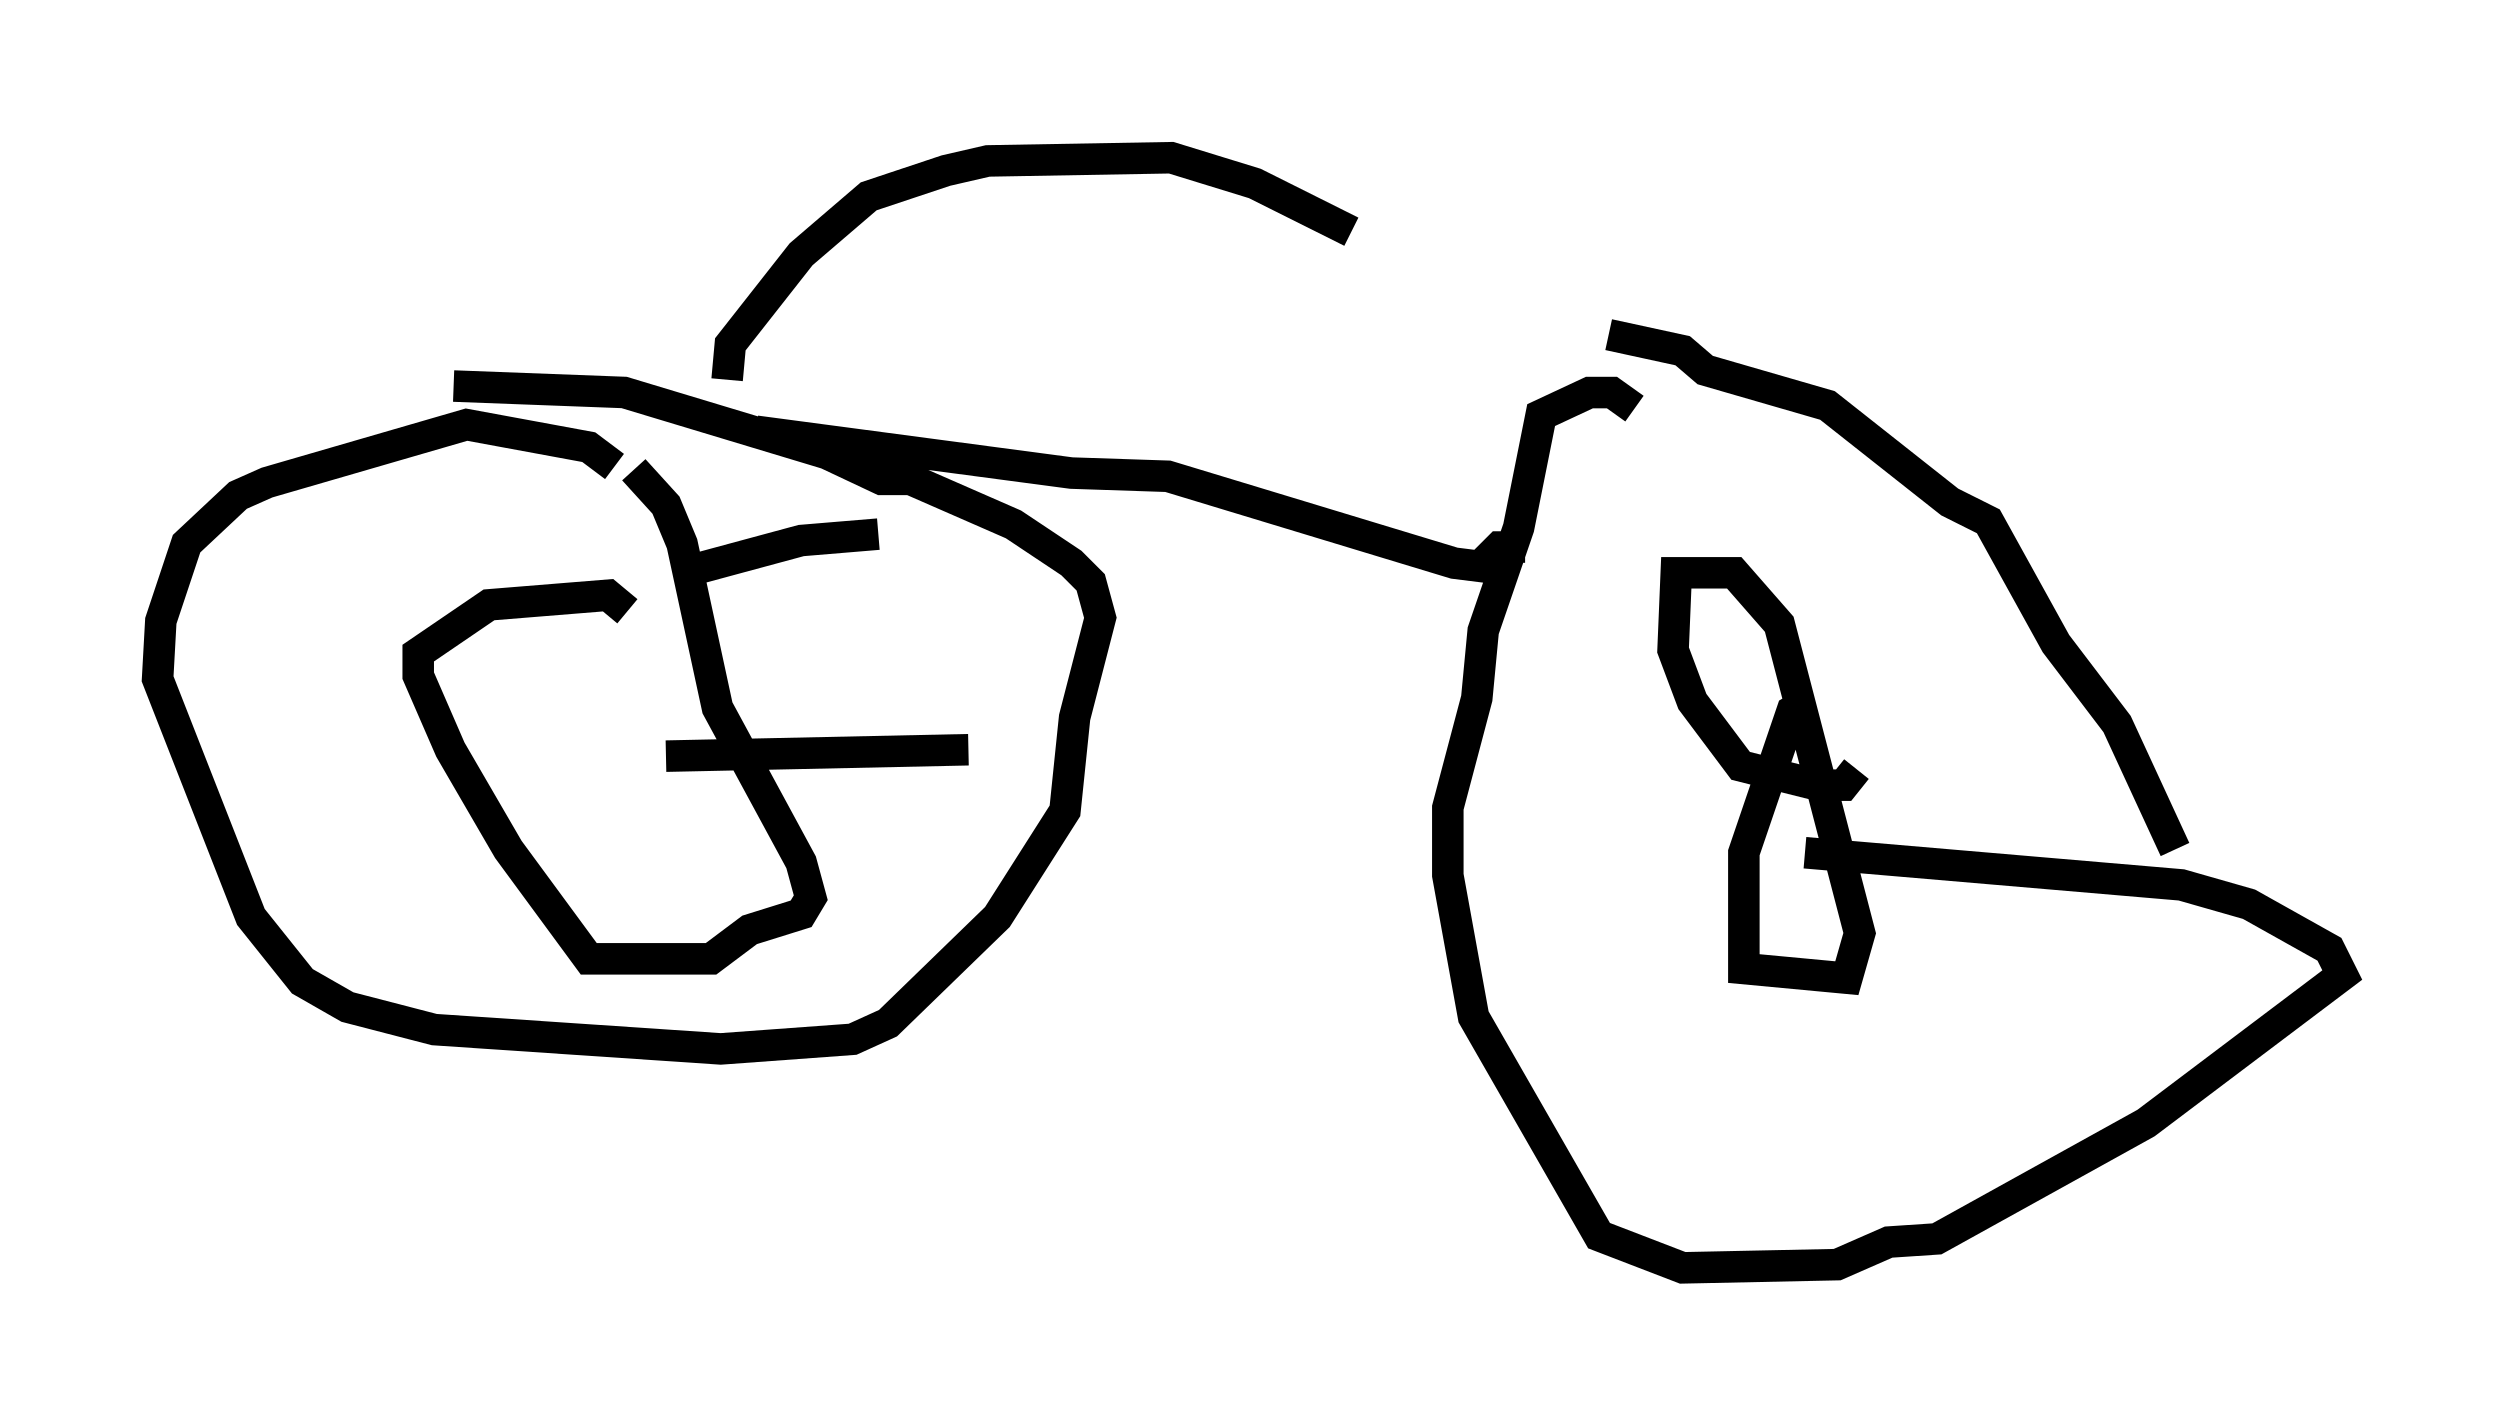 <?xml version="1.0" encoding="utf-8" ?>
<svg baseProfile="full" height="45.219" version="1.1" width="79.315" xmlns="http://www.w3.org/2000/svg" xmlns:ev="http://www.w3.org/2001/xml-events" xmlns:xlink="http://www.w3.org/1999/xlink"><defs /><rect fill="white" height="45.219" width="79.315" x="0" y="0" /><path d="M19.496, 16.025 m0.0, -1.225 l-0.817, -0.613 -3.879, -0.715 l-6.329, 1.838 -0.919, 0.408 l-1.633, 1.531 -0.817, 2.45 l-0.102, 1.838 2.96, 7.554 l1.633, 2.042 1.429, 0.817 l2.756, 0.715 9.086, 0.613 l4.185, -0.306 1.123, -0.51 l3.471, -3.369 2.144, -3.369 l0.306, -2.96 0.817, -3.165 l-0.306, -1.123 -0.613, -0.613 l-1.838, -1.225 -3.267, -1.429 l-0.919, 0.0 -1.735, -0.817 l-6.431, -1.94 -5.41, -0.204 m5.513, 7.146 l-0.613, -0.51 -3.777, 0.306 l-2.246, 1.531 0.0, 0.715 l1.021, 2.348 1.838, 3.165 l2.552, 3.471 3.879, 0.0 l1.225, -0.919 1.633, -0.51 l0.306, -0.51 -0.306, -1.123 l-2.654, -4.9 -1.123, -5.206 l-0.51, -1.225 -1.021, -1.123 m1.531, 3.267 l3.777, -1.021 2.45, -0.204 m-6.738, 7.044 l9.596, -0.204 m21.131, -10.821 l-0.715, -0.51 -0.715, 0.0 l-1.531, 0.715 -0.715, 3.573 l-1.123, 3.267 -0.204, 2.144 l-0.919, 3.471 0.0, 2.144 l0.817, 4.492 3.981, 6.942 l2.654, 1.021 4.9, -0.102 l1.633, -0.715 1.531, -0.102 l6.635, -3.675 6.227, -4.696 l-0.408, -0.817 -2.552, -1.429 l-2.144, -0.613 -11.944, -1.021 m-6.227, -16.436 l2.348, 0.51 0.715, 0.613 l3.879, 1.123 3.879, 3.063 l1.225, 0.613 2.144, 3.879 l1.94, 2.552 1.838, 3.981 m-11.638, -4.696 l-0.51, 0.306 -1.531, 4.492 l0.0, 3.675 3.267, 0.306 l0.408, -1.429 -2.552, -9.8 l-1.429, -1.633 -1.838, 0.0 l-0.102, 2.45 0.613, 1.633 l1.531, 2.042 2.45, 0.613 l0.817, 0.0 0.408, -0.51 m-34.913, -10.719 l10.004, 1.327 3.063, 0.102 l9.086, 2.756 0.817, 0.102 l0.613, -0.613 0.817, 0.0 m-25.317, -5.308 l0.102, -1.123 2.246, -2.858 l2.144, -1.838 2.45, -0.817 l1.327, -0.306 5.819, -0.102 l2.654, 0.817 3.063, 1.531 " fill="none" stroke="black" stroke-width="1" /></svg>